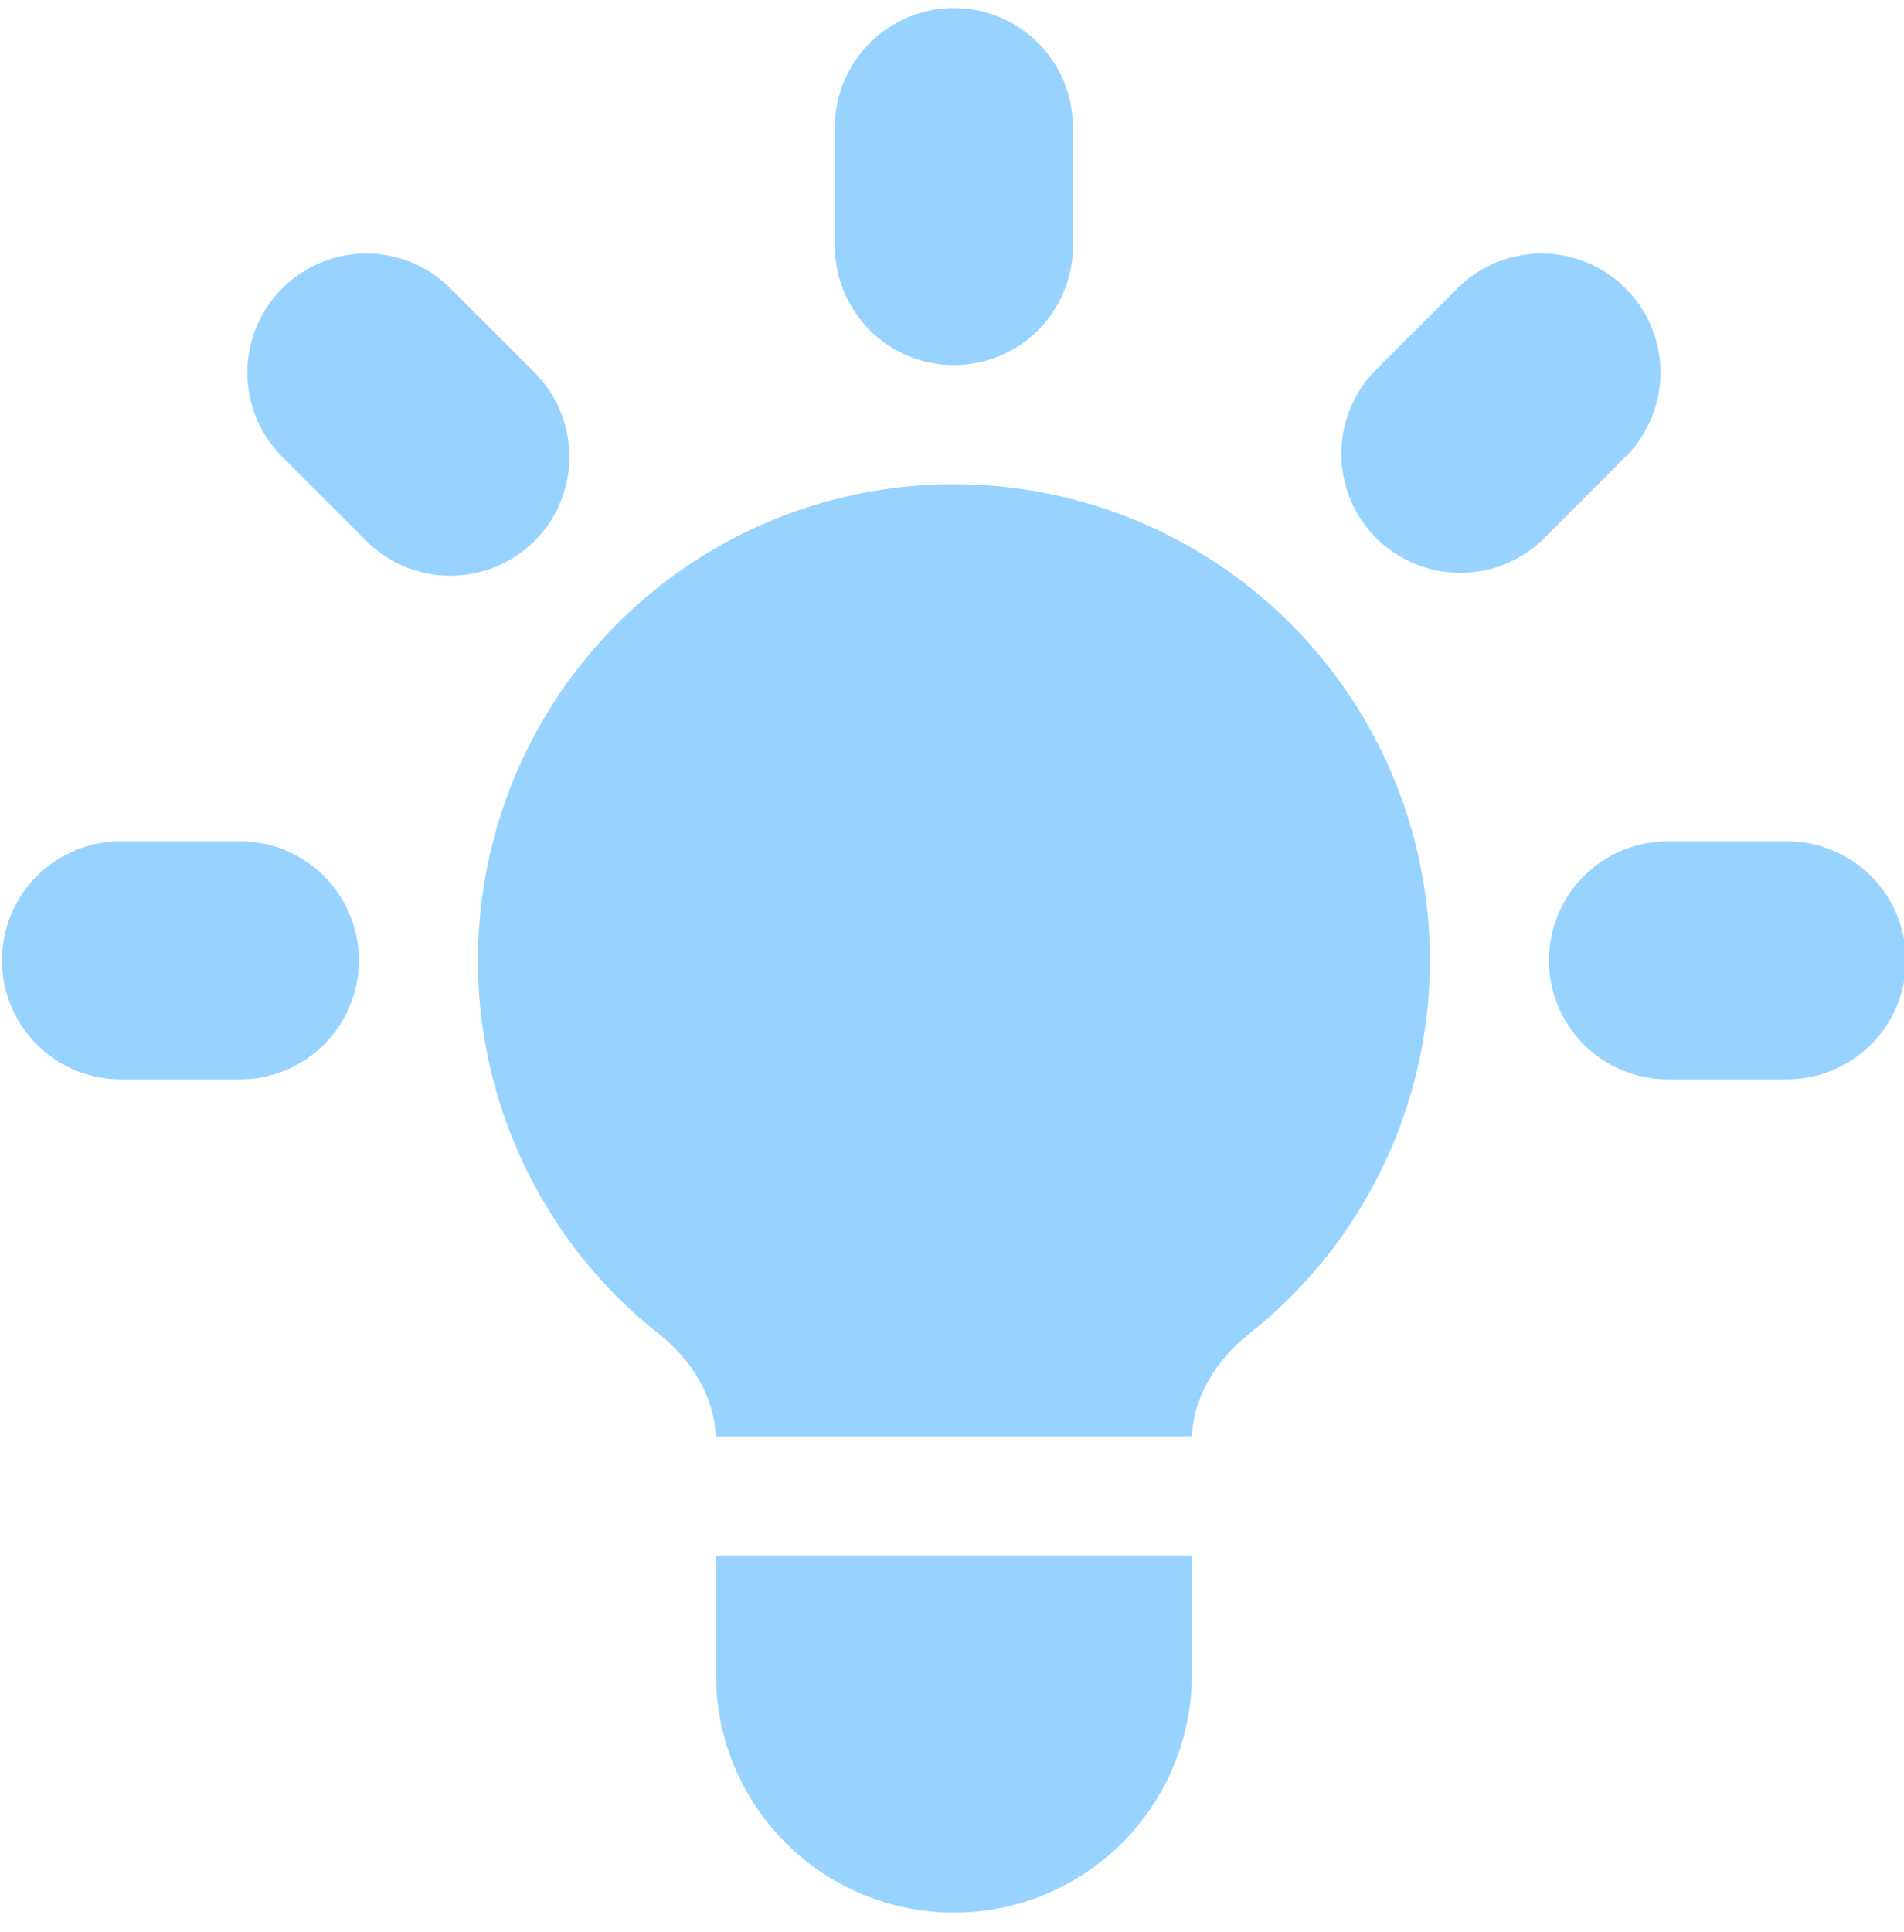 <svg width="70" height="71" viewBox="0 0 70 71" fill="none" xmlns="http://www.w3.org/2000/svg">
<path d="M39.446 4.67C39.446 3.51 38.985 2.397 38.165 1.576C37.344 0.756 36.231 0.295 35.071 0.295C33.911 0.295 32.798 0.756 31.977 1.576C31.157 2.397 30.696 3.51 30.696 4.67V9.045C30.696 10.205 31.157 11.318 31.977 12.139C32.798 12.959 33.911 13.42 35.071 13.42C36.231 13.42 37.344 12.959 38.165 12.139C38.985 11.318 39.446 10.205 39.446 9.045V4.67ZM59.82 16.732C60.617 15.907 61.058 14.802 61.048 13.654C61.038 12.507 60.578 11.41 59.767 10.599C58.956 9.788 57.859 9.328 56.712 9.318C55.564 9.308 54.459 9.749 53.634 10.546L50.541 13.639C49.744 14.464 49.303 15.569 49.313 16.716C49.323 17.863 49.783 18.96 50.594 19.772C51.406 20.583 52.503 21.043 53.65 21.053C54.797 21.063 55.902 20.622 56.727 19.825L59.82 16.732ZM70.071 35.295C70.071 36.455 69.61 37.568 68.79 38.389C67.969 39.209 66.856 39.67 65.696 39.67H61.321C60.161 39.67 59.048 39.209 58.227 38.389C57.407 37.568 56.946 36.455 56.946 35.295C56.946 34.135 57.407 33.022 58.227 32.201C59.048 31.381 60.161 30.92 61.321 30.92H65.696C66.856 30.92 67.969 31.381 68.79 32.201C69.61 33.022 70.071 34.135 70.071 35.295ZM13.415 19.825C13.818 20.243 14.301 20.576 14.835 20.805C15.369 21.035 15.943 21.155 16.524 21.16C17.105 21.165 17.681 21.055 18.218 20.835C18.756 20.615 19.244 20.29 19.655 19.879C20.066 19.468 20.391 18.98 20.611 18.442C20.831 17.904 20.942 17.328 20.936 16.747C20.931 16.167 20.811 15.592 20.581 15.059C20.352 14.525 20.019 14.042 19.601 13.639L16.508 10.546C15.683 9.749 14.578 9.308 13.431 9.318C12.283 9.328 11.186 9.788 10.375 10.599C9.564 11.41 9.104 12.507 9.094 13.654C9.084 14.802 9.525 15.907 10.322 16.732L13.415 19.825ZM13.196 35.295C13.196 36.455 12.735 37.568 11.915 38.389C11.094 39.209 9.981 39.67 8.821 39.67H4.446C3.286 39.67 2.173 39.209 1.352 38.389C0.532 37.568 0.071 36.455 0.071 35.295C0.071 34.135 0.532 33.022 1.352 32.201C2.173 31.381 3.286 30.92 4.446 30.92H8.821C9.981 30.92 11.094 31.381 11.915 32.201C12.735 33.022 13.196 34.135 13.196 35.295ZM26.321 61.545V57.17H43.821V61.545C43.821 63.866 42.899 66.091 41.258 67.732C39.617 69.373 37.392 70.295 35.071 70.295C32.75 70.295 30.525 69.373 28.884 67.732C27.243 66.091 26.321 63.866 26.321 61.545ZM43.821 52.795C43.887 51.307 44.731 49.969 45.908 49.037C48.763 46.785 50.846 43.699 51.867 40.209C52.888 36.718 52.796 32.997 51.605 29.561C50.413 26.125 48.18 23.146 45.217 21.037C42.254 18.929 38.708 17.796 35.071 17.796C31.434 17.796 27.888 18.929 24.925 21.037C21.962 23.146 19.729 26.125 18.538 29.561C17.346 32.997 17.254 36.718 18.275 40.209C19.296 43.699 21.379 46.785 24.234 49.037C25.415 49.969 26.255 51.307 26.317 52.795H43.821Z" fill="#98D3FF"/>
</svg>
